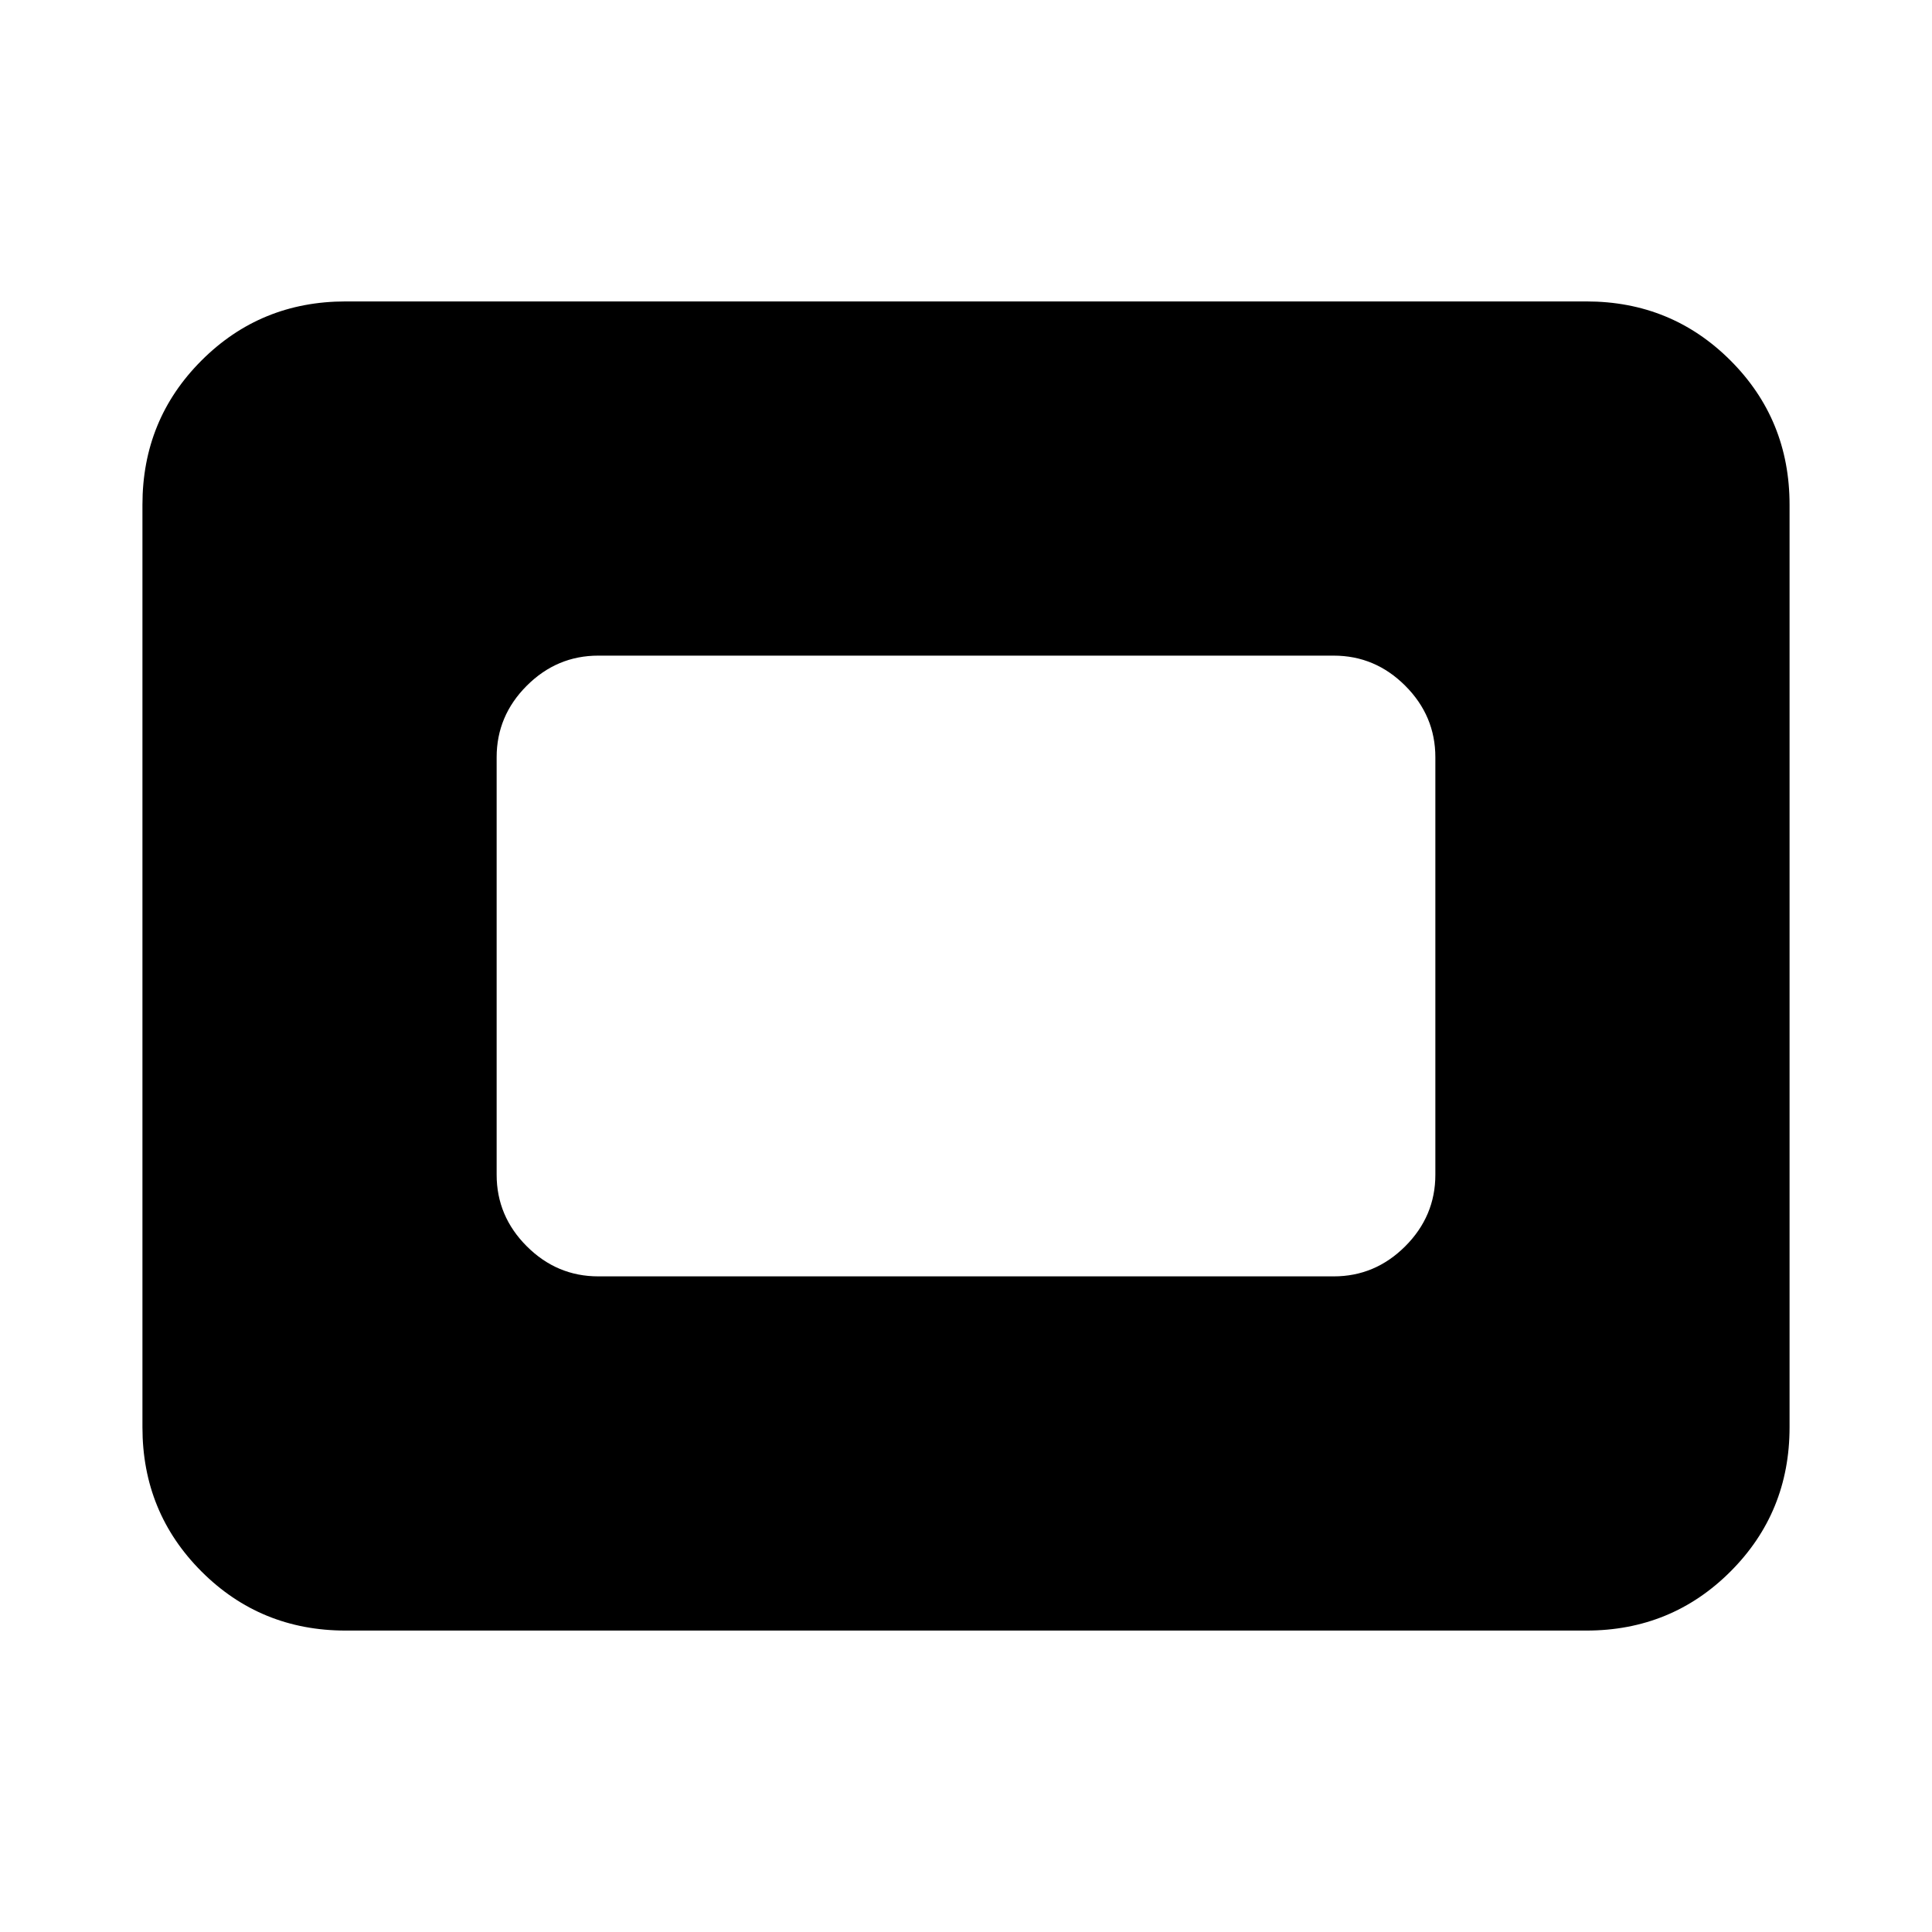 <svg xmlns="http://www.w3.org/2000/svg" height="24" viewBox="0 -960 960 960" width="24"><path d="M171.78-149.78q-42.3 0-71.65-29.35-29.35-29.35-29.35-71.65v-458.44q0-42.3 29.35-71.65 29.35-29.35 71.65-29.35h616.44q42.3 0 71.65 29.35 29.35 29.35 29.35 71.65v458.44q0 42.3-29.35 71.65-29.35 29.35-71.65 29.35H171.78Zm125.5-176h365.44q20.58 0 35.54-14.96t14.96-35.54v-207.44q0-20.58-14.96-35.54t-35.54-14.96H297.28q-20.58 0-35.54 14.96t-14.96 35.54v207.44q0 20.58 14.96 35.54t35.54 14.96Z"/></svg>